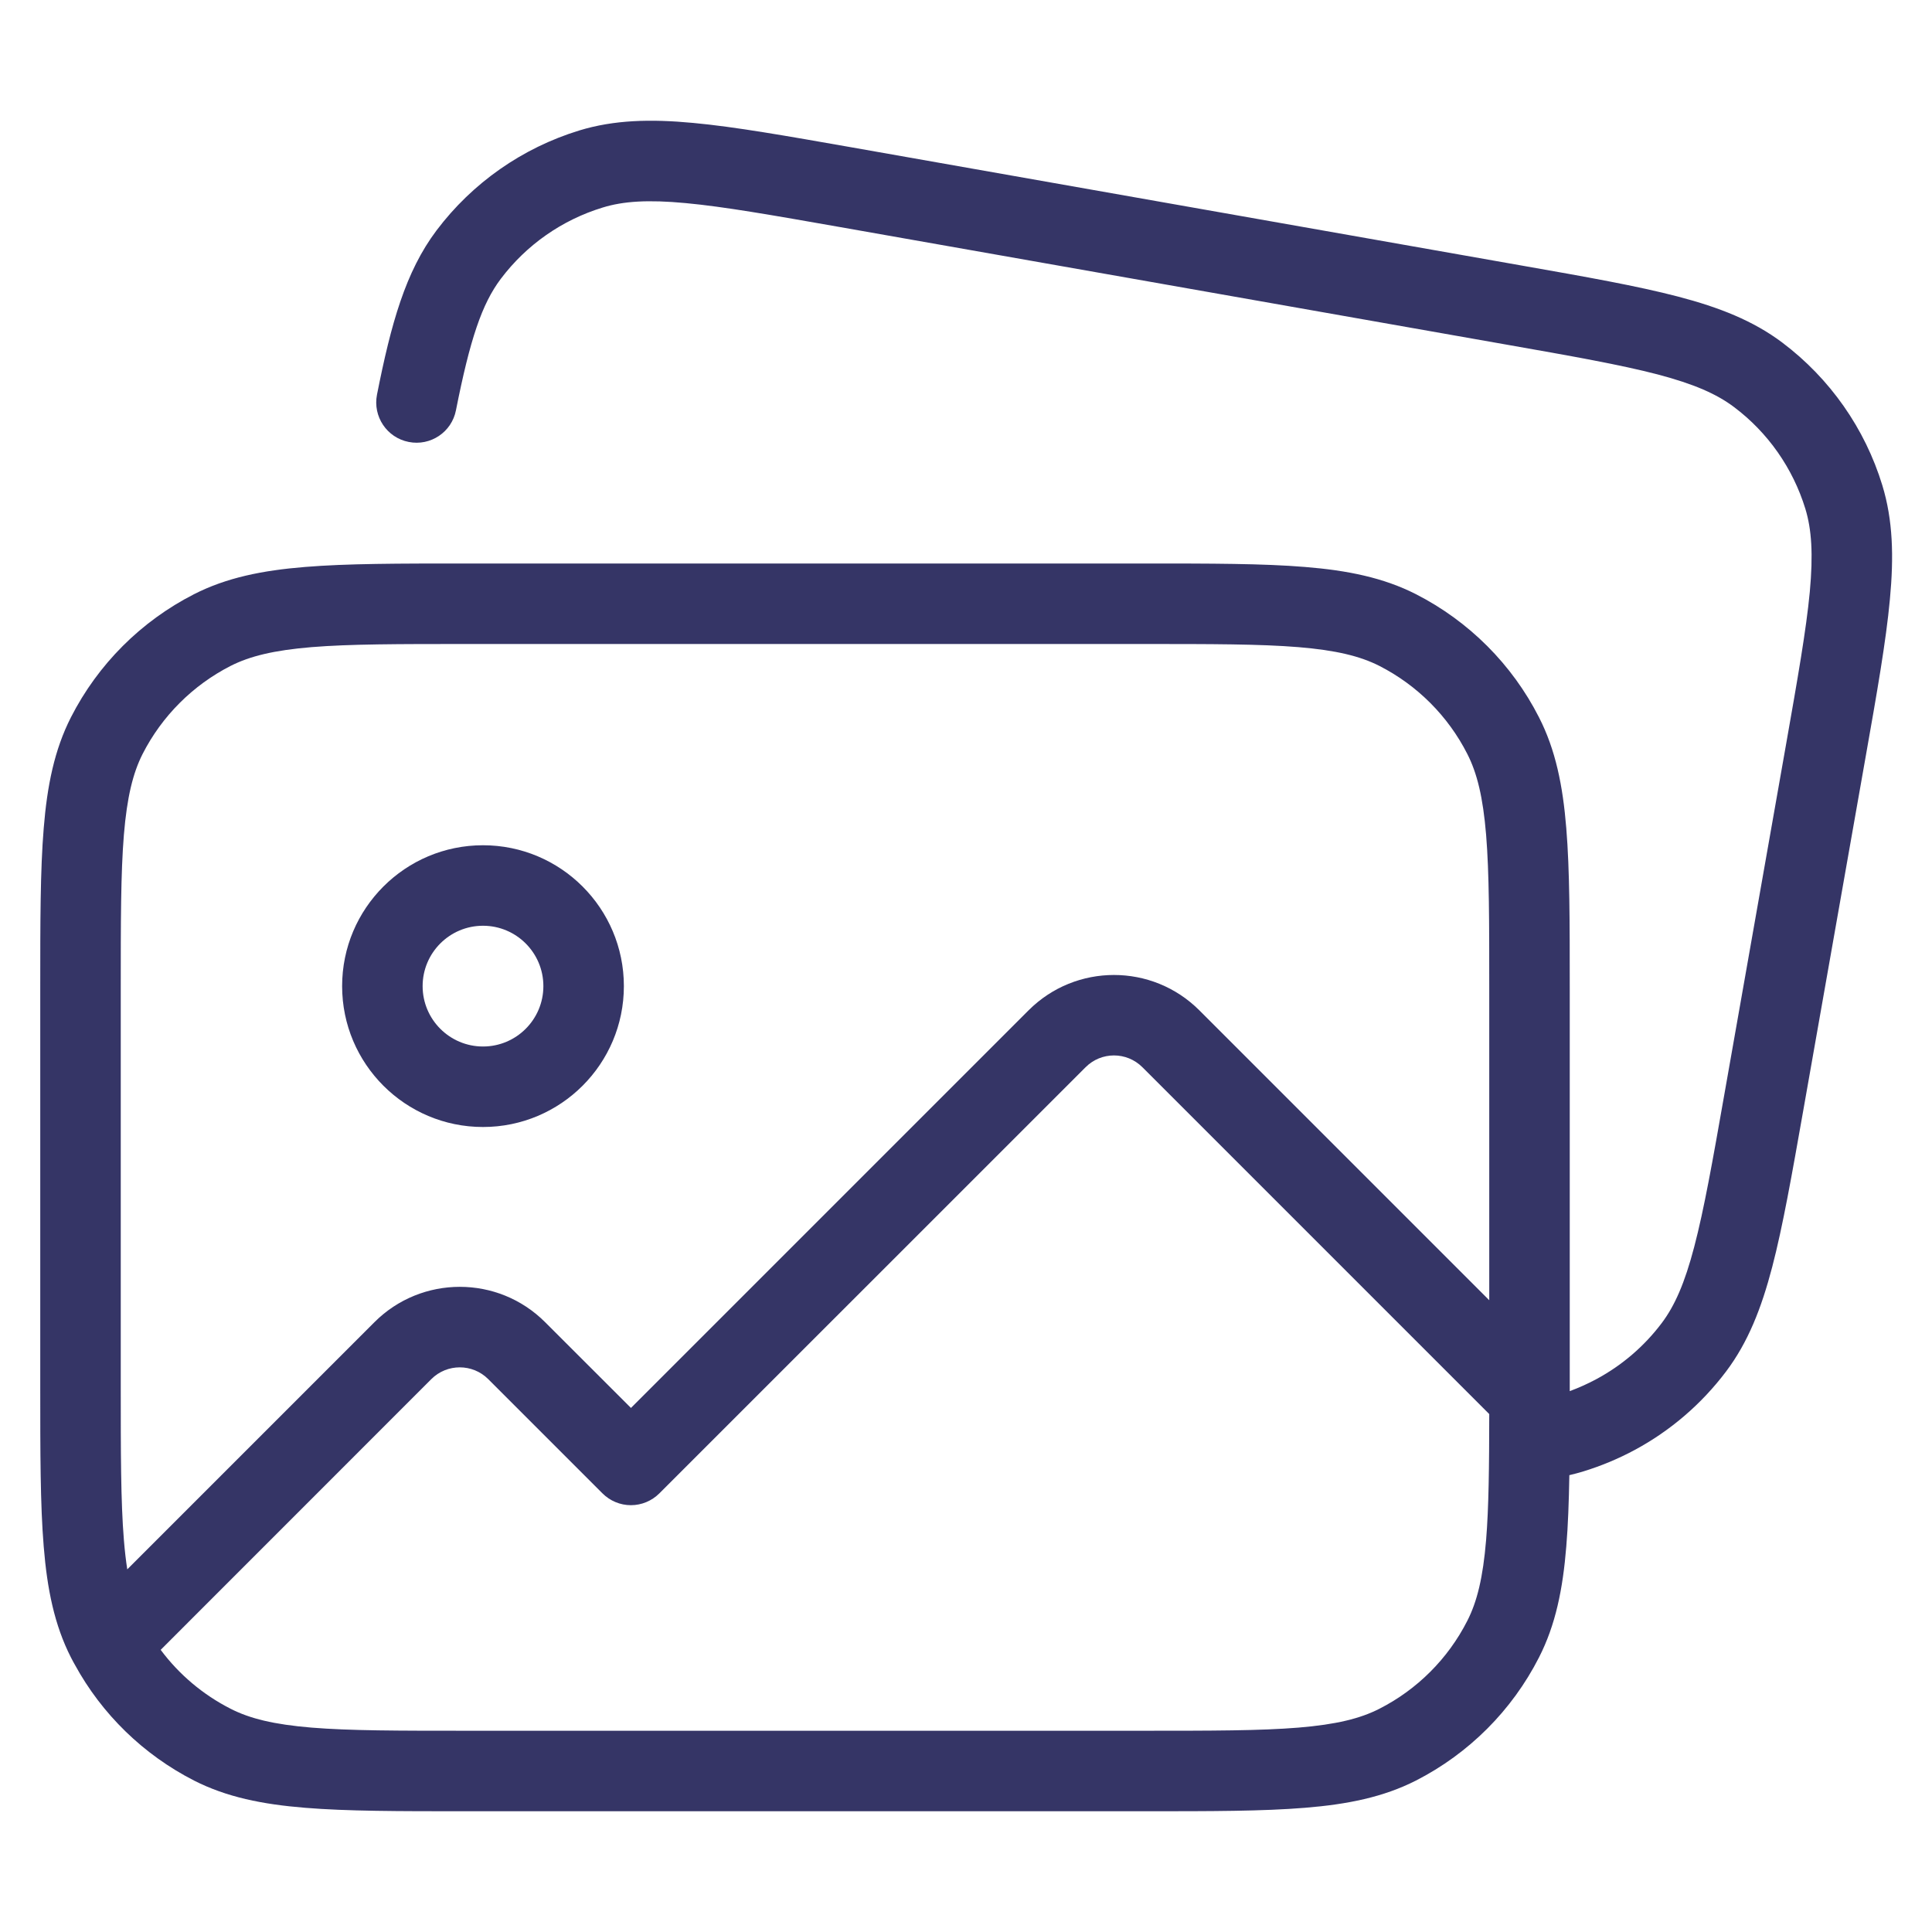 <svg width="24" height="24" viewBox="0 0 24 24" fill="none" xmlns="http://www.w3.org/2000/svg">
<path fill-rule="evenodd" clip-rule="evenodd" d="M4.25 12.25C4.25 11.284 5.034 10.5 6 10.5C6.966 10.5 7.75 11.284 7.75 12.25C7.75 13.216 6.966 14 6 14C5.034 14 4.25 13.216 4.25 12.25ZM6 11.5C5.586 11.5 5.25 11.836 5.25 12.25C5.25 12.664 5.586 13 6 13C6.414 13 6.75 12.664 6.75 12.25C6.75 11.836 6.414 11.5 6 11.5Z" fill="#353566"/>
<path fill-rule="evenodd" clip-rule="evenodd" d="M10.577 1.83L18.893 3.297C19.701 3.439 20.339 3.552 20.844 3.684C21.36 3.819 21.781 3.985 22.142 4.257C22.732 4.702 23.167 5.322 23.383 6.029C23.515 6.462 23.527 6.914 23.477 7.445C23.429 7.965 23.317 8.602 23.174 9.411L22.402 13.788C22.259 14.597 22.147 15.234 22.015 15.739C21.88 16.255 21.714 16.676 21.442 17.037C21.136 17.443 20.748 17.775 20.305 18.013C20.104 18.121 19.891 18.21 19.67 18.278C19.612 18.296 19.553 18.311 19.495 18.325C19.489 18.656 19.479 18.95 19.457 19.211C19.414 19.742 19.324 20.186 19.118 20.589C18.783 21.247 18.247 21.783 17.589 22.119C17.186 22.324 16.742 22.414 16.211 22.457C15.69 22.5 15.043 22.5 14.222 22.5H5.778C4.957 22.5 4.31 22.5 3.789 22.457C3.258 22.414 2.814 22.324 2.411 22.119C1.783 21.798 1.266 21.296 0.929 20.678C0.922 20.667 0.916 20.656 0.91 20.644C0.9 20.626 0.891 20.607 0.881 20.589C0.676 20.186 0.586 19.742 0.543 19.211C0.5 18.691 0.5 18.044 0.5 17.222V12.278C0.5 11.457 0.5 10.809 0.543 10.289C0.586 9.758 0.676 9.314 0.881 8.911C1.217 8.252 1.752 7.717 2.411 7.381C2.814 7.176 3.258 7.086 3.789 7.043C4.31 7 4.957 7 5.778 7H14.222C15.043 7 15.69 7 16.211 7.043C16.742 7.086 17.186 7.176 17.589 7.381C18.247 7.717 18.783 8.252 19.118 8.911C19.324 9.314 19.414 9.758 19.457 10.289C19.5 10.809 19.5 11.457 19.5 12.278V17.222C19.5 17.242 19.5 17.261 19.5 17.281C19.614 17.239 19.725 17.189 19.831 17.132C20.147 16.962 20.425 16.725 20.643 16.435C20.804 16.221 20.928 15.941 21.047 15.486C21.168 15.025 21.274 14.428 21.421 13.592L22.185 9.259C22.332 8.424 22.437 7.827 22.482 7.352C22.525 6.883 22.505 6.577 22.427 6.321C22.272 5.816 21.962 5.373 21.54 5.056C21.326 4.895 21.046 4.771 20.591 4.651C20.13 4.531 19.533 4.425 18.697 4.278L10.425 2.819C9.589 2.672 8.992 2.567 8.518 2.523C8.049 2.479 7.743 2.499 7.487 2.578C6.982 2.732 6.539 3.042 6.221 3.464C5.986 3.776 5.839 4.214 5.664 5.097C5.611 5.368 5.348 5.544 5.077 5.49C4.806 5.437 4.63 5.174 4.683 4.903C4.858 4.02 5.037 3.375 5.423 2.862C5.868 2.272 6.488 1.838 7.195 1.621C7.627 1.489 8.08 1.477 8.611 1.527C9.131 1.575 9.768 1.688 10.577 1.83ZM1.996 20.495C2.224 20.801 2.521 21.052 2.865 21.227C3.104 21.349 3.401 21.422 3.87 21.461C4.346 21.5 4.952 21.5 5.8 21.5H14.2C15.048 21.5 15.654 21.5 16.13 21.461C16.599 21.422 16.896 21.349 17.135 21.227C17.605 20.988 17.988 20.605 18.227 20.135C18.349 19.896 18.422 19.599 18.461 19.13C18.494 18.726 18.499 18.227 18.5 17.566L14.192 13.258C13.996 13.062 13.68 13.062 13.485 13.258L8.191 18.551C8.097 18.645 7.97 18.698 7.837 18.698C7.705 18.698 7.578 18.645 7.484 18.551L6.065 17.132C5.87 16.937 5.553 16.937 5.358 17.132L1.996 20.495ZM18.5 16.152V12.3C18.5 11.452 18.5 10.845 18.461 10.37C18.422 9.901 18.349 9.604 18.227 9.365C17.988 8.895 17.605 8.512 17.135 8.272C16.896 8.151 16.599 8.078 16.13 8.039C15.654 8 15.048 8 14.2 8H5.8C4.952 8 4.345 8 3.87 8.039C3.401 8.078 3.104 8.151 2.865 8.272C2.395 8.512 2.012 8.895 1.772 9.365C1.651 9.604 1.578 9.901 1.539 10.37C1.5 10.845 1.5 11.452 1.5 12.3V17.2C1.5 18.048 1.5 18.654 1.539 19.13C1.55 19.265 1.564 19.386 1.581 19.495L4.651 16.425C5.237 15.839 6.187 15.839 6.772 16.425L7.838 17.49L12.777 12.551C13.363 11.965 14.313 11.965 14.899 12.551L18.5 16.152Z" fill="#353566"/>
</svg>
